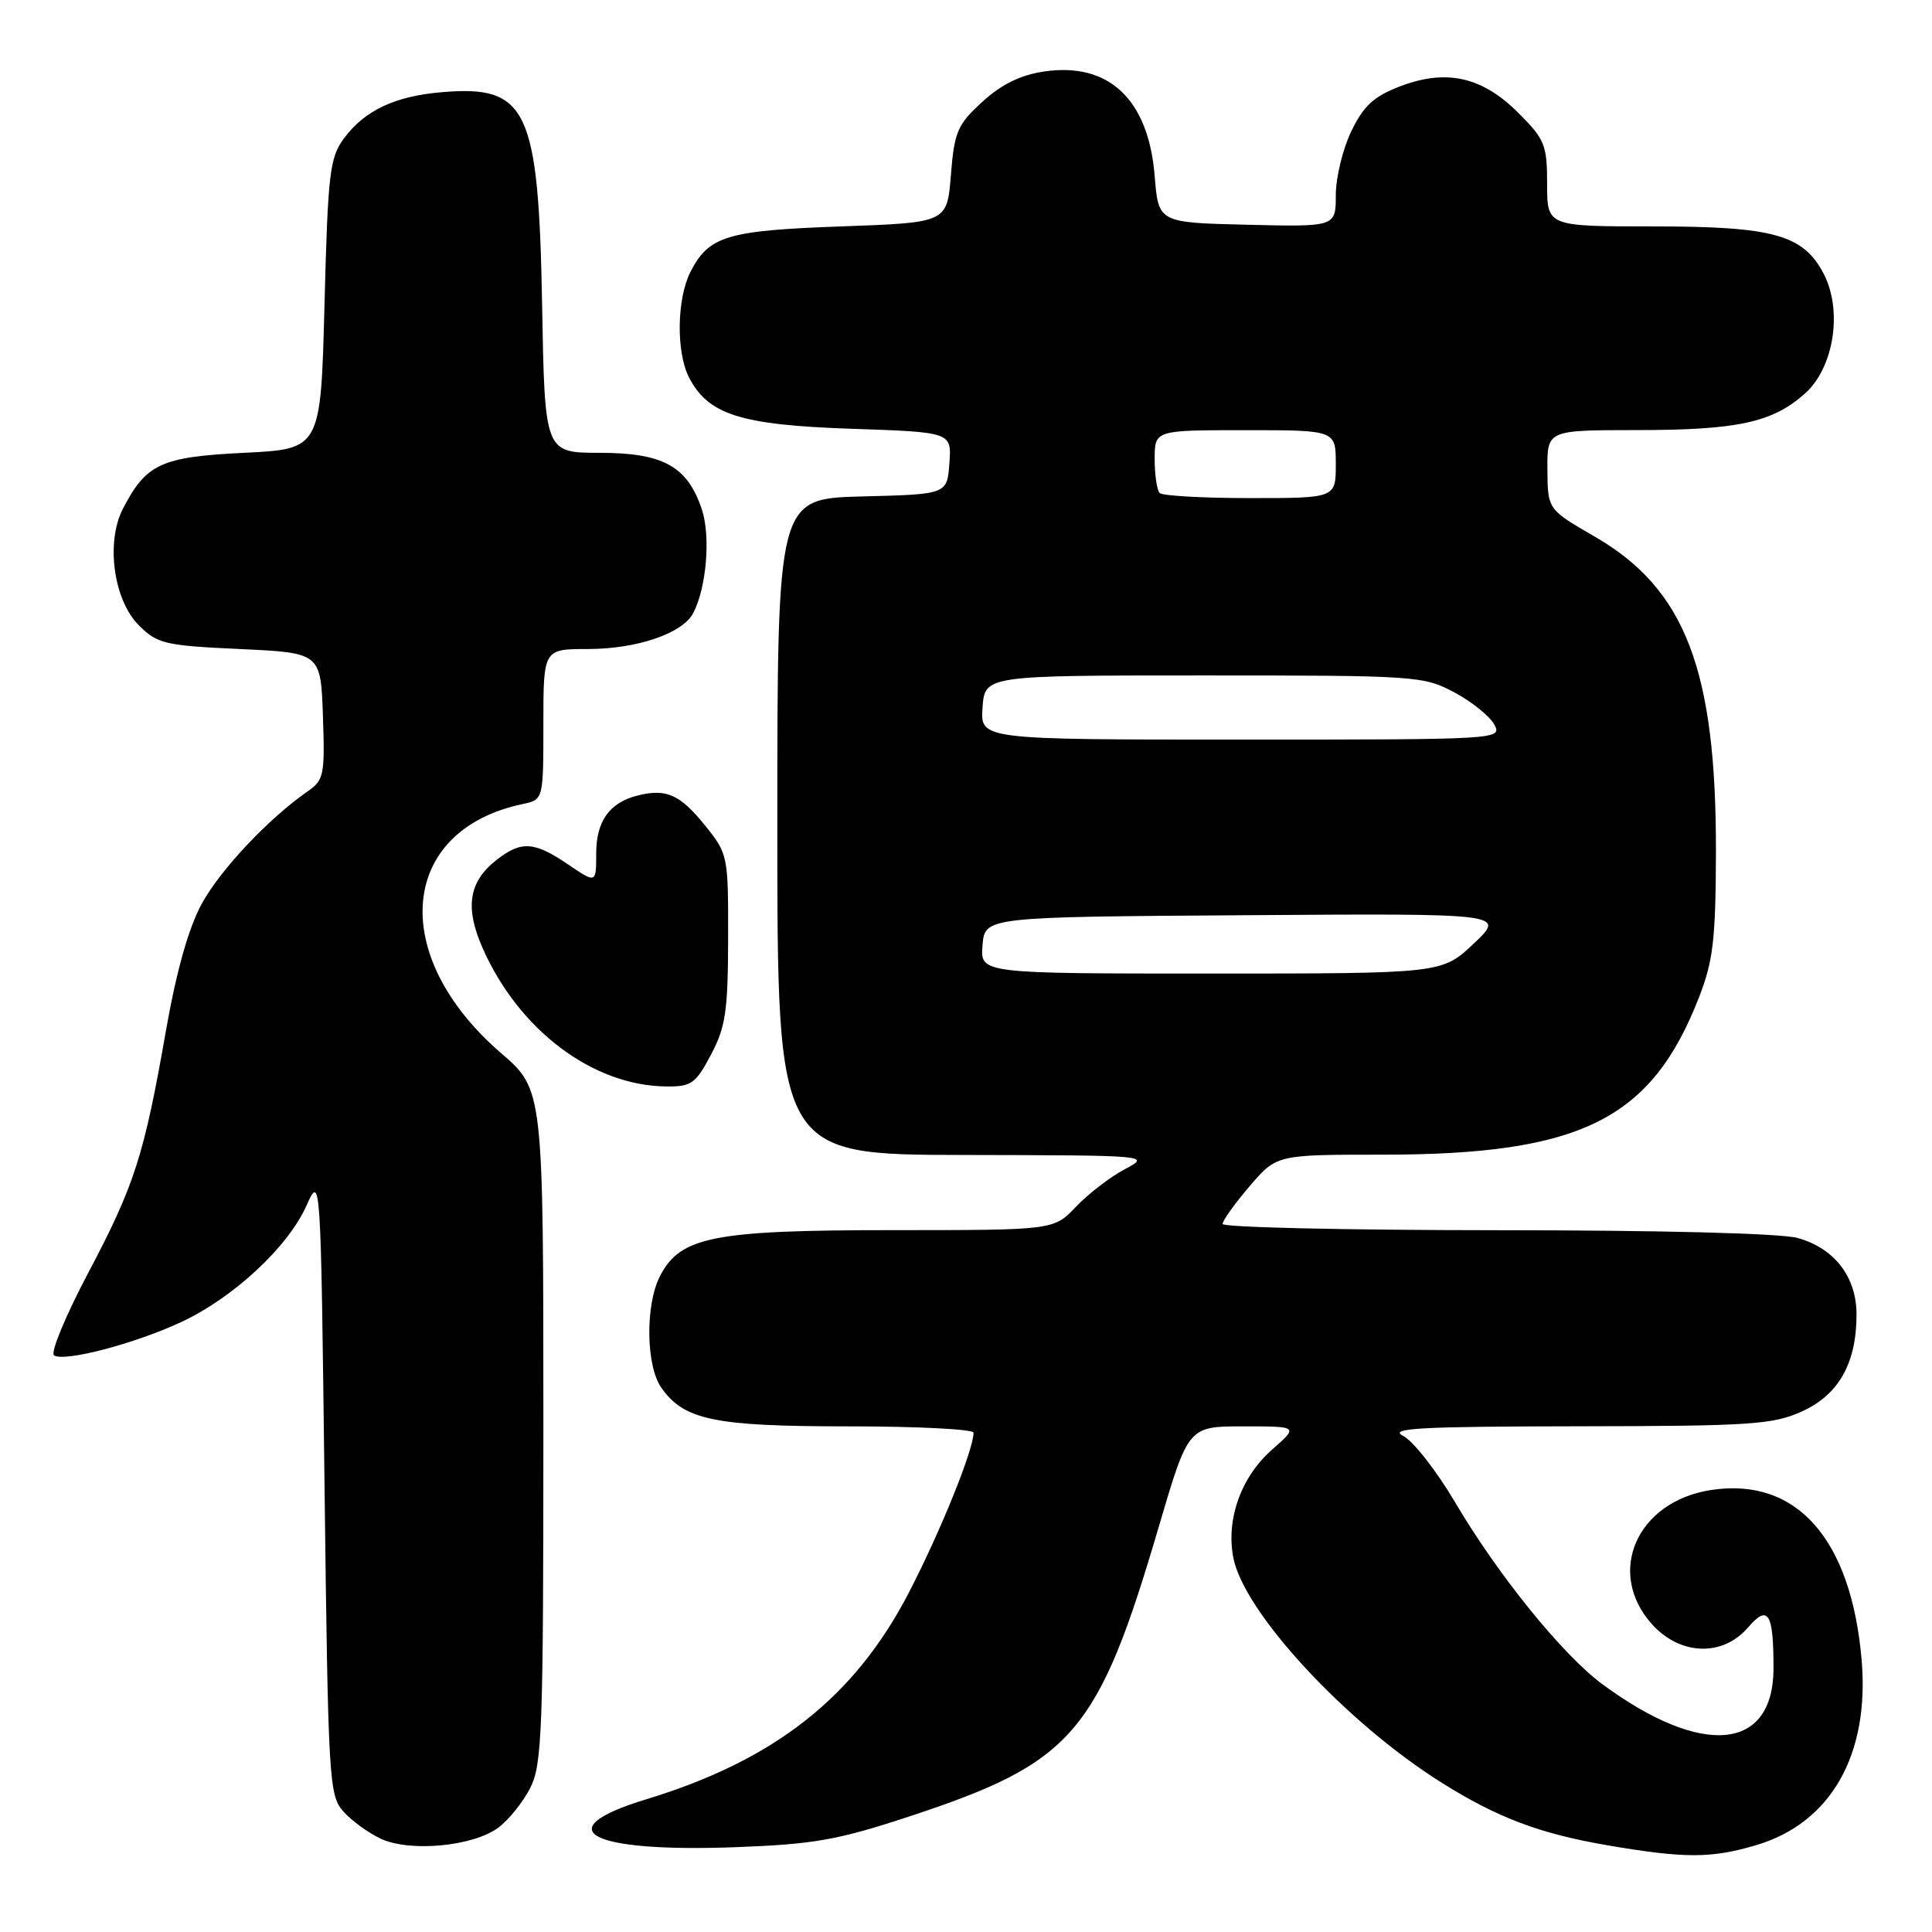 <?xml version="1.0" encoding="UTF-8" standalone="no"?>
<!DOCTYPE svg PUBLIC "-//W3C//DTD SVG 1.1//EN" "http://www.w3.org/Graphics/SVG/1.1/DTD/svg11.dtd" >
<svg xmlns="http://www.w3.org/2000/svg" xmlns:xlink="http://www.w3.org/1999/xlink" version="1.1" viewBox="0 0 256 256">
 <g >
 <path fill="currentColor"
d=" M 232.71 244.49 C 242.59 241.56 247.74 232.53 246.68 220.00 C 245.31 203.89 238.03 195.68 226.68 197.44 C 216.89 198.97 212.76 208.34 218.87 215.19 C 222.61 219.37 228.26 219.57 231.63 215.64 C 234.29 212.55 235.00 213.70 235.00 221.04 C 235.00 232.03 225.57 232.92 212.34 223.18 C 207.07 219.30 198.47 208.68 192.77 199.00 C 190.33 194.88 187.26 190.94 185.92 190.26 C 183.94 189.25 188.10 189.02 209.00 188.99 C 232.08 188.96 234.91 188.77 238.79 187.01 C 243.65 184.80 246.00 180.62 246.00 174.17 C 246.00 169.20 243.07 165.39 238.20 164.04 C 235.98 163.42 220.01 163.01 198.25 163.01 C 178.31 163.00 162.00 162.63 162.00 162.18 C 162.00 161.73 163.61 159.48 165.58 157.18 C 169.16 153.00 169.16 153.00 183.18 153.00 C 209.49 153.00 218.82 148.36 225.13 132.14 C 227.00 127.35 227.34 124.48 227.37 113.00 C 227.43 88.75 223.32 78.04 211.29 71.09 C 205.08 67.50 205.08 67.50 205.04 62.25 C 205.00 57.00 205.00 57.00 216.75 56.99 C 230.24 56.99 234.87 55.99 239.18 52.13 C 243.00 48.72 244.18 41.18 241.66 36.30 C 238.97 31.11 235.01 30.00 219.10 30.00 C 205.00 30.00 205.00 30.00 205.00 24.38 C 205.00 19.21 204.70 18.46 201.20 14.97 C 196.40 10.16 191.65 9.10 185.52 11.44 C 182.04 12.77 180.69 14.01 179.06 17.38 C 177.93 19.72 177.00 23.53 177.00 25.85 C 177.00 30.06 177.00 30.06 165.25 29.78 C 153.50 29.50 153.50 29.50 153.00 23.32 C 152.18 13.15 146.91 8.19 138.31 9.48 C 135.21 9.94 132.67 11.19 130.16 13.50 C 126.86 16.51 126.46 17.45 126.00 23.17 C 125.50 29.50 125.50 29.50 111.50 30.00 C 96.34 30.54 93.95 31.26 91.51 35.98 C 89.69 39.50 89.57 46.58 91.27 49.95 C 93.79 54.93 98.11 56.31 112.70 56.81 C 126.10 57.26 126.10 57.26 125.80 61.38 C 125.50 65.50 125.50 65.50 114.25 65.78 C 103.00 66.07 103.00 66.07 103.00 109.53 C 103.00 153.00 103.00 153.00 127.75 153.04 C 152.50 153.09 152.50 153.09 149.00 154.95 C 147.07 155.98 144.18 158.21 142.56 159.91 C 139.63 163.00 139.63 163.00 118.33 163.00 C 94.52 163.00 90.16 163.86 87.46 169.07 C 85.49 172.88 85.58 180.96 87.63 183.88 C 90.64 188.17 94.65 189.00 112.47 189.00 C 121.56 189.00 129.00 189.38 129.00 189.84 C 129.00 192.09 124.65 202.86 120.47 210.95 C 113.28 224.87 102.67 233.23 85.62 238.42 C 72.36 242.45 78.04 245.49 97.50 244.76 C 107.88 244.37 110.99 243.82 120.51 240.68 C 142.19 233.54 145.49 229.71 153.56 202.25 C 157.46 189.00 157.46 189.00 164.76 189.00 C 172.07 189.00 172.07 189.00 168.55 192.09 C 164.47 195.67 162.45 201.27 163.41 206.35 C 164.76 213.58 178.31 228.23 191.00 236.20 C 198.40 240.85 204.04 242.98 213.00 244.51 C 223.21 246.26 226.78 246.26 232.71 244.49 Z  M 65.99 242.20 C 67.37 241.19 69.29 238.81 70.25 236.93 C 71.84 233.82 72.00 229.39 72.00 188.94 C 72.00 144.38 72.00 144.38 66.38 139.53 C 51.40 126.60 52.85 110.00 69.25 106.54 C 72.00 105.96 72.00 105.96 72.00 95.98 C 72.00 86.00 72.00 86.00 77.88 86.00 C 84.38 86.00 90.43 83.94 91.85 81.25 C 93.61 77.90 94.18 71.09 93.01 67.54 C 91.11 61.79 87.90 60.00 79.46 60.00 C 72.18 60.00 72.18 60.00 71.83 40.25 C 71.36 14.44 69.86 11.26 58.61 12.21 C 52.34 12.73 48.34 14.62 45.59 18.32 C 43.69 20.88 43.45 22.88 43.00 40.32 C 42.50 59.50 42.50 59.50 32.35 60.00 C 21.33 60.54 19.37 61.45 16.29 67.41 C 14.00 71.83 15.04 79.49 18.38 82.84 C 20.85 85.31 21.81 85.54 31.77 86.00 C 42.50 86.50 42.50 86.50 42.79 94.88 C 43.06 102.65 42.92 103.37 40.79 104.84 C 35.60 108.44 29.18 115.25 26.72 119.78 C 24.98 122.97 23.38 128.67 21.99 136.56 C 19.09 153.13 17.84 157.03 11.64 168.76 C 8.66 174.40 6.65 179.28 7.16 179.60 C 8.59 180.48 17.84 178.05 23.99 175.19 C 30.92 171.96 38.12 165.28 40.59 159.79 C 42.50 155.56 42.50 155.56 43.00 196.67 C 43.48 236.00 43.59 237.89 45.50 240.03 C 46.60 241.27 48.85 242.90 50.50 243.66 C 54.36 245.43 62.63 244.66 65.99 242.20 Z  M 94.21 139.75 C 96.15 136.09 96.46 133.96 96.48 124.34 C 96.50 113.34 96.46 113.14 93.39 109.34 C 90.09 105.26 88.28 104.46 84.49 105.41 C 80.75 106.35 79.00 108.80 79.00 113.11 C 79.00 117.07 79.00 117.07 75.27 114.54 C 70.77 111.48 69.06 111.38 65.75 113.98 C 62.10 116.85 61.58 120.27 63.96 125.65 C 68.75 136.48 78.51 143.84 88.23 143.96 C 91.61 144.00 92.17 143.61 94.21 139.75 Z  M 130.19 125.25 C 130.50 121.50 130.50 121.50 165.00 121.27 C 199.50 121.03 199.50 121.03 195.29 125.02 C 191.08 129.00 191.08 129.00 160.48 129.00 C 129.88 129.00 129.88 129.00 130.19 125.25 Z  M 130.19 93.75 C 130.50 89.50 130.50 89.50 159.50 89.50 C 187.67 89.50 188.62 89.56 192.72 91.75 C 195.04 92.99 197.41 94.91 198.00 96.00 C 199.06 97.98 198.74 98.00 164.48 98.00 C 129.89 98.00 129.89 98.00 130.19 93.75 Z  M 153.67 65.33 C 153.30 64.97 153.00 62.94 153.00 60.83 C 153.00 57.00 153.00 57.00 165.00 57.00 C 177.00 57.00 177.00 57.00 177.00 61.50 C 177.00 66.00 177.00 66.00 165.67 66.00 C 159.43 66.00 154.03 65.70 153.67 65.33 Z "/>
</g>
</svg>
